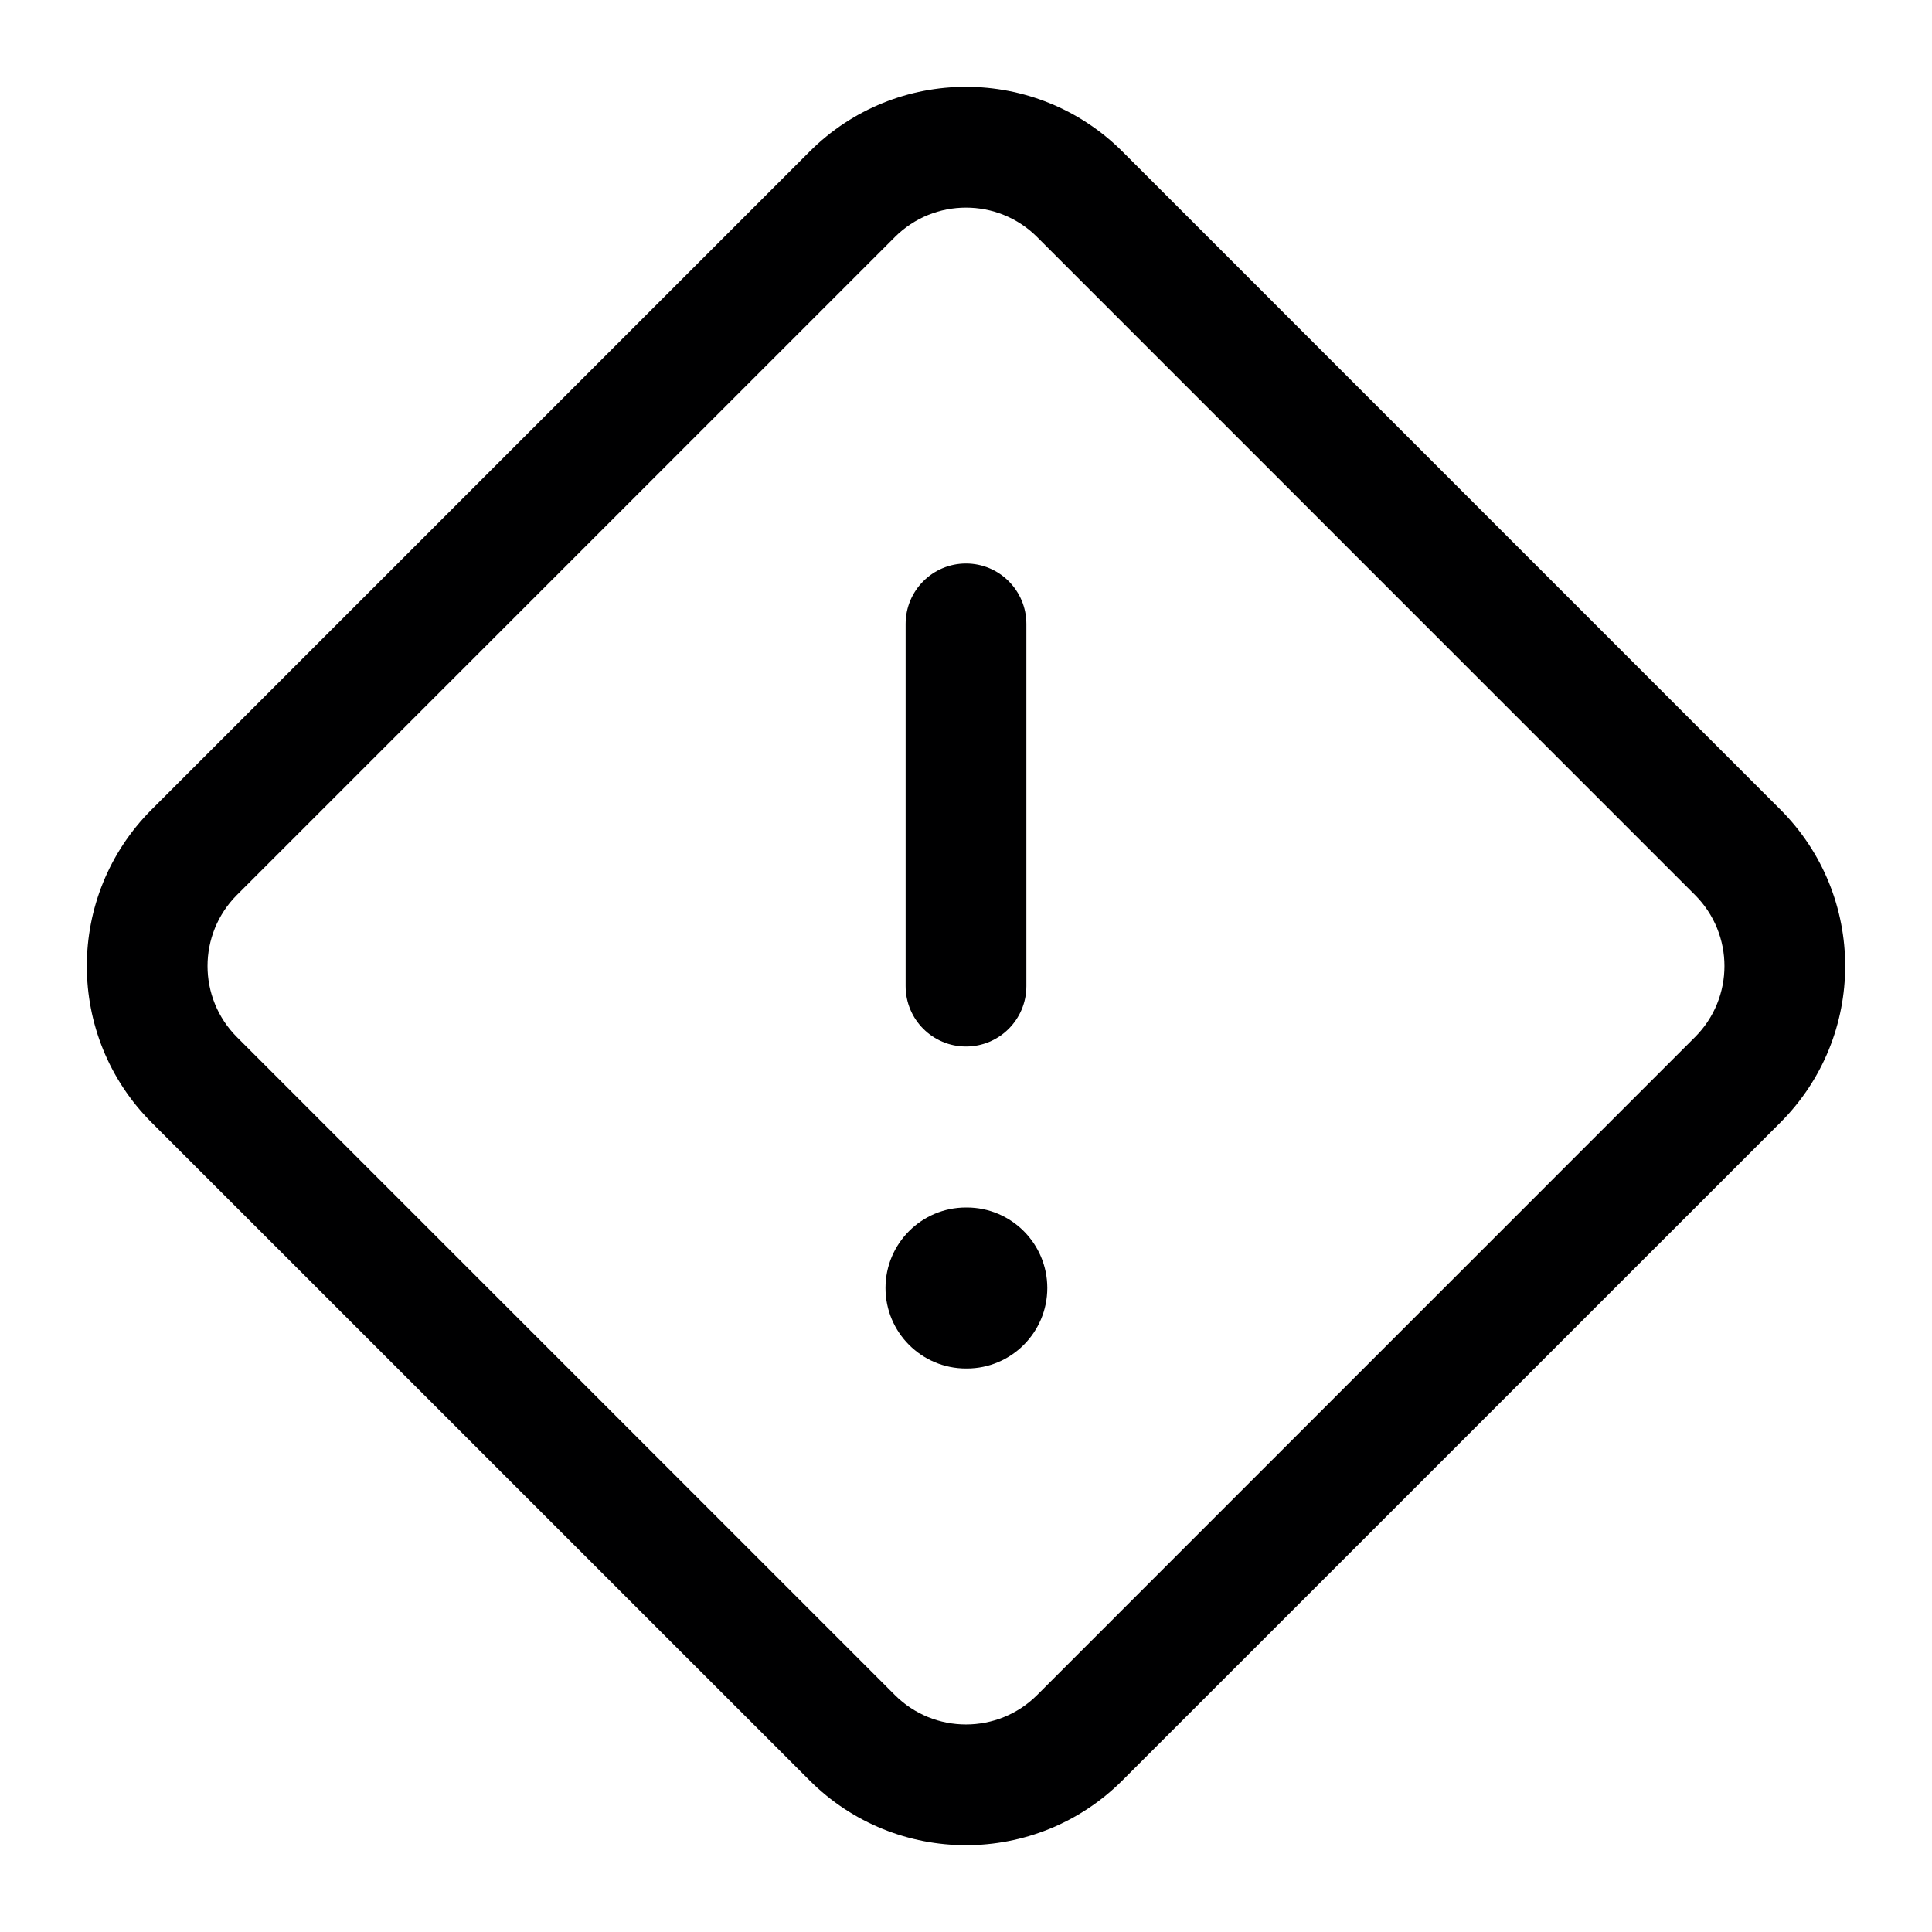 <svg width="24" height="24" viewBox="0 0 24 24" fill="none" xmlns="http://www.w3.org/2000/svg">
<g id="size=24">
<g id="Path">
<path d="M12 7C12.414 7 12.75 7.336 12.75 7.75V12.25C12.75 12.664 12.414 13 12 13C11.586 13 11.25 12.664 11.25 12.25V7.75C11.25 7.336 11.586 7 12 7Z" fill="#000001"/>
<path d="M12 15C11.448 15 11 15.448 11 16C11 16.552 11.448 17 12 17H12.01C12.562 17 13.01 16.552 13.01 16C13.01 15.448 12.562 15 12.01 15H12Z" fill="#000001"/>
<path fill-rule="evenodd" clip-rule="evenodd" d="M1.884 10.056L10.056 1.884C11.129 0.81 12.871 0.81 13.945 1.884L22.116 10.056C23.19 11.13 23.19 12.871 22.116 13.945L13.944 22.116C12.871 23.19 11.129 23.19 10.056 22.116L1.884 13.945C0.81 12.871 0.81 11.13 1.884 10.056ZM11.116 2.945L2.944 11.117C2.456 11.605 2.456 12.396 2.944 12.884L11.116 21.056C11.604 21.544 12.396 21.544 12.884 21.056L21.055 12.884C21.544 12.396 21.544 11.605 21.055 11.117L12.884 2.945C12.396 2.457 11.604 2.457 11.116 2.945Z" fill="#000001"/>
</g>
</g>
</svg>
